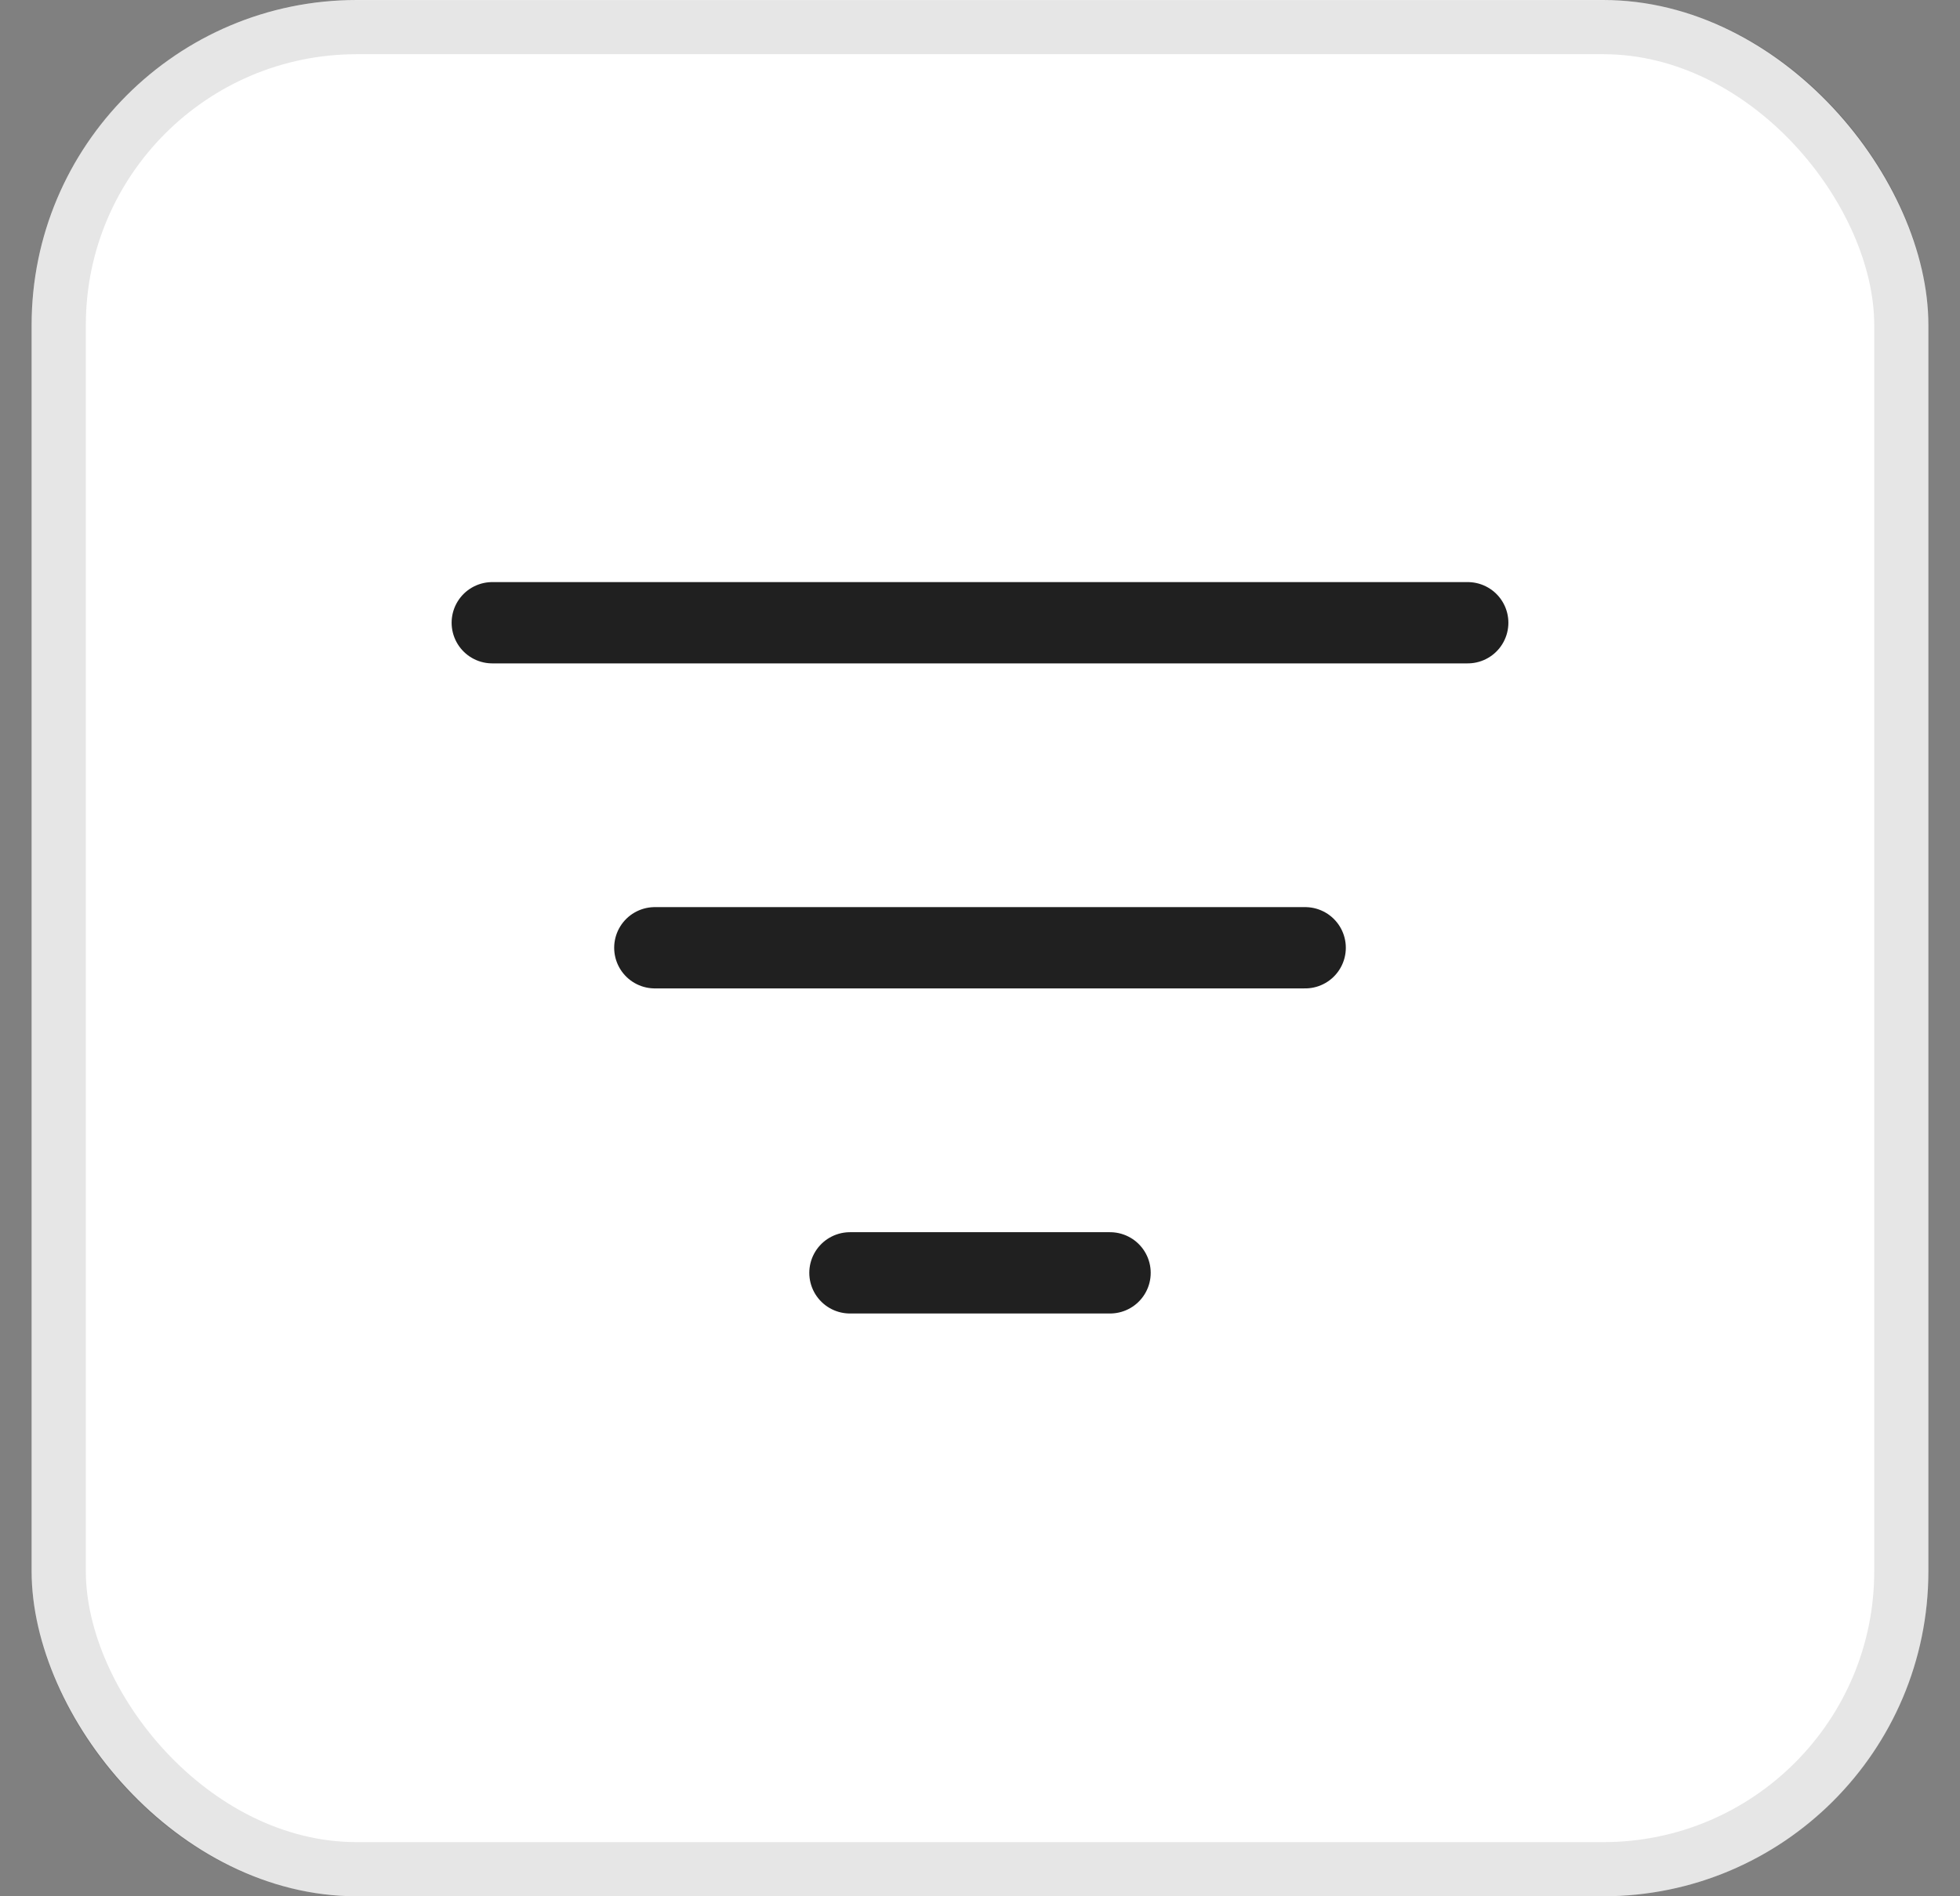 <svg width="31" height="30" viewBox="0 0 31 30" fill="none" xmlns="http://www.w3.org/2000/svg">
<rect x="0" y="0" width="31" height="30" fill="#808080" stroke="none"/>
<rect x="0.5" width="30" height="30" rx="5.143" fill="white"/>
<rect x="0.929" y="0.429" width="29.143" height="29.143" rx="4.714" stroke="black" stroke-opacity="0.1" stroke-width="0.857"/>
<path d="M7.786 9.852H23.214M10.357 14.994H20.643M13.443 20.137H17.557" stroke="#202020" stroke-width="1.286" stroke-linecap="round" stroke-linejoin="round"/>
</svg>
